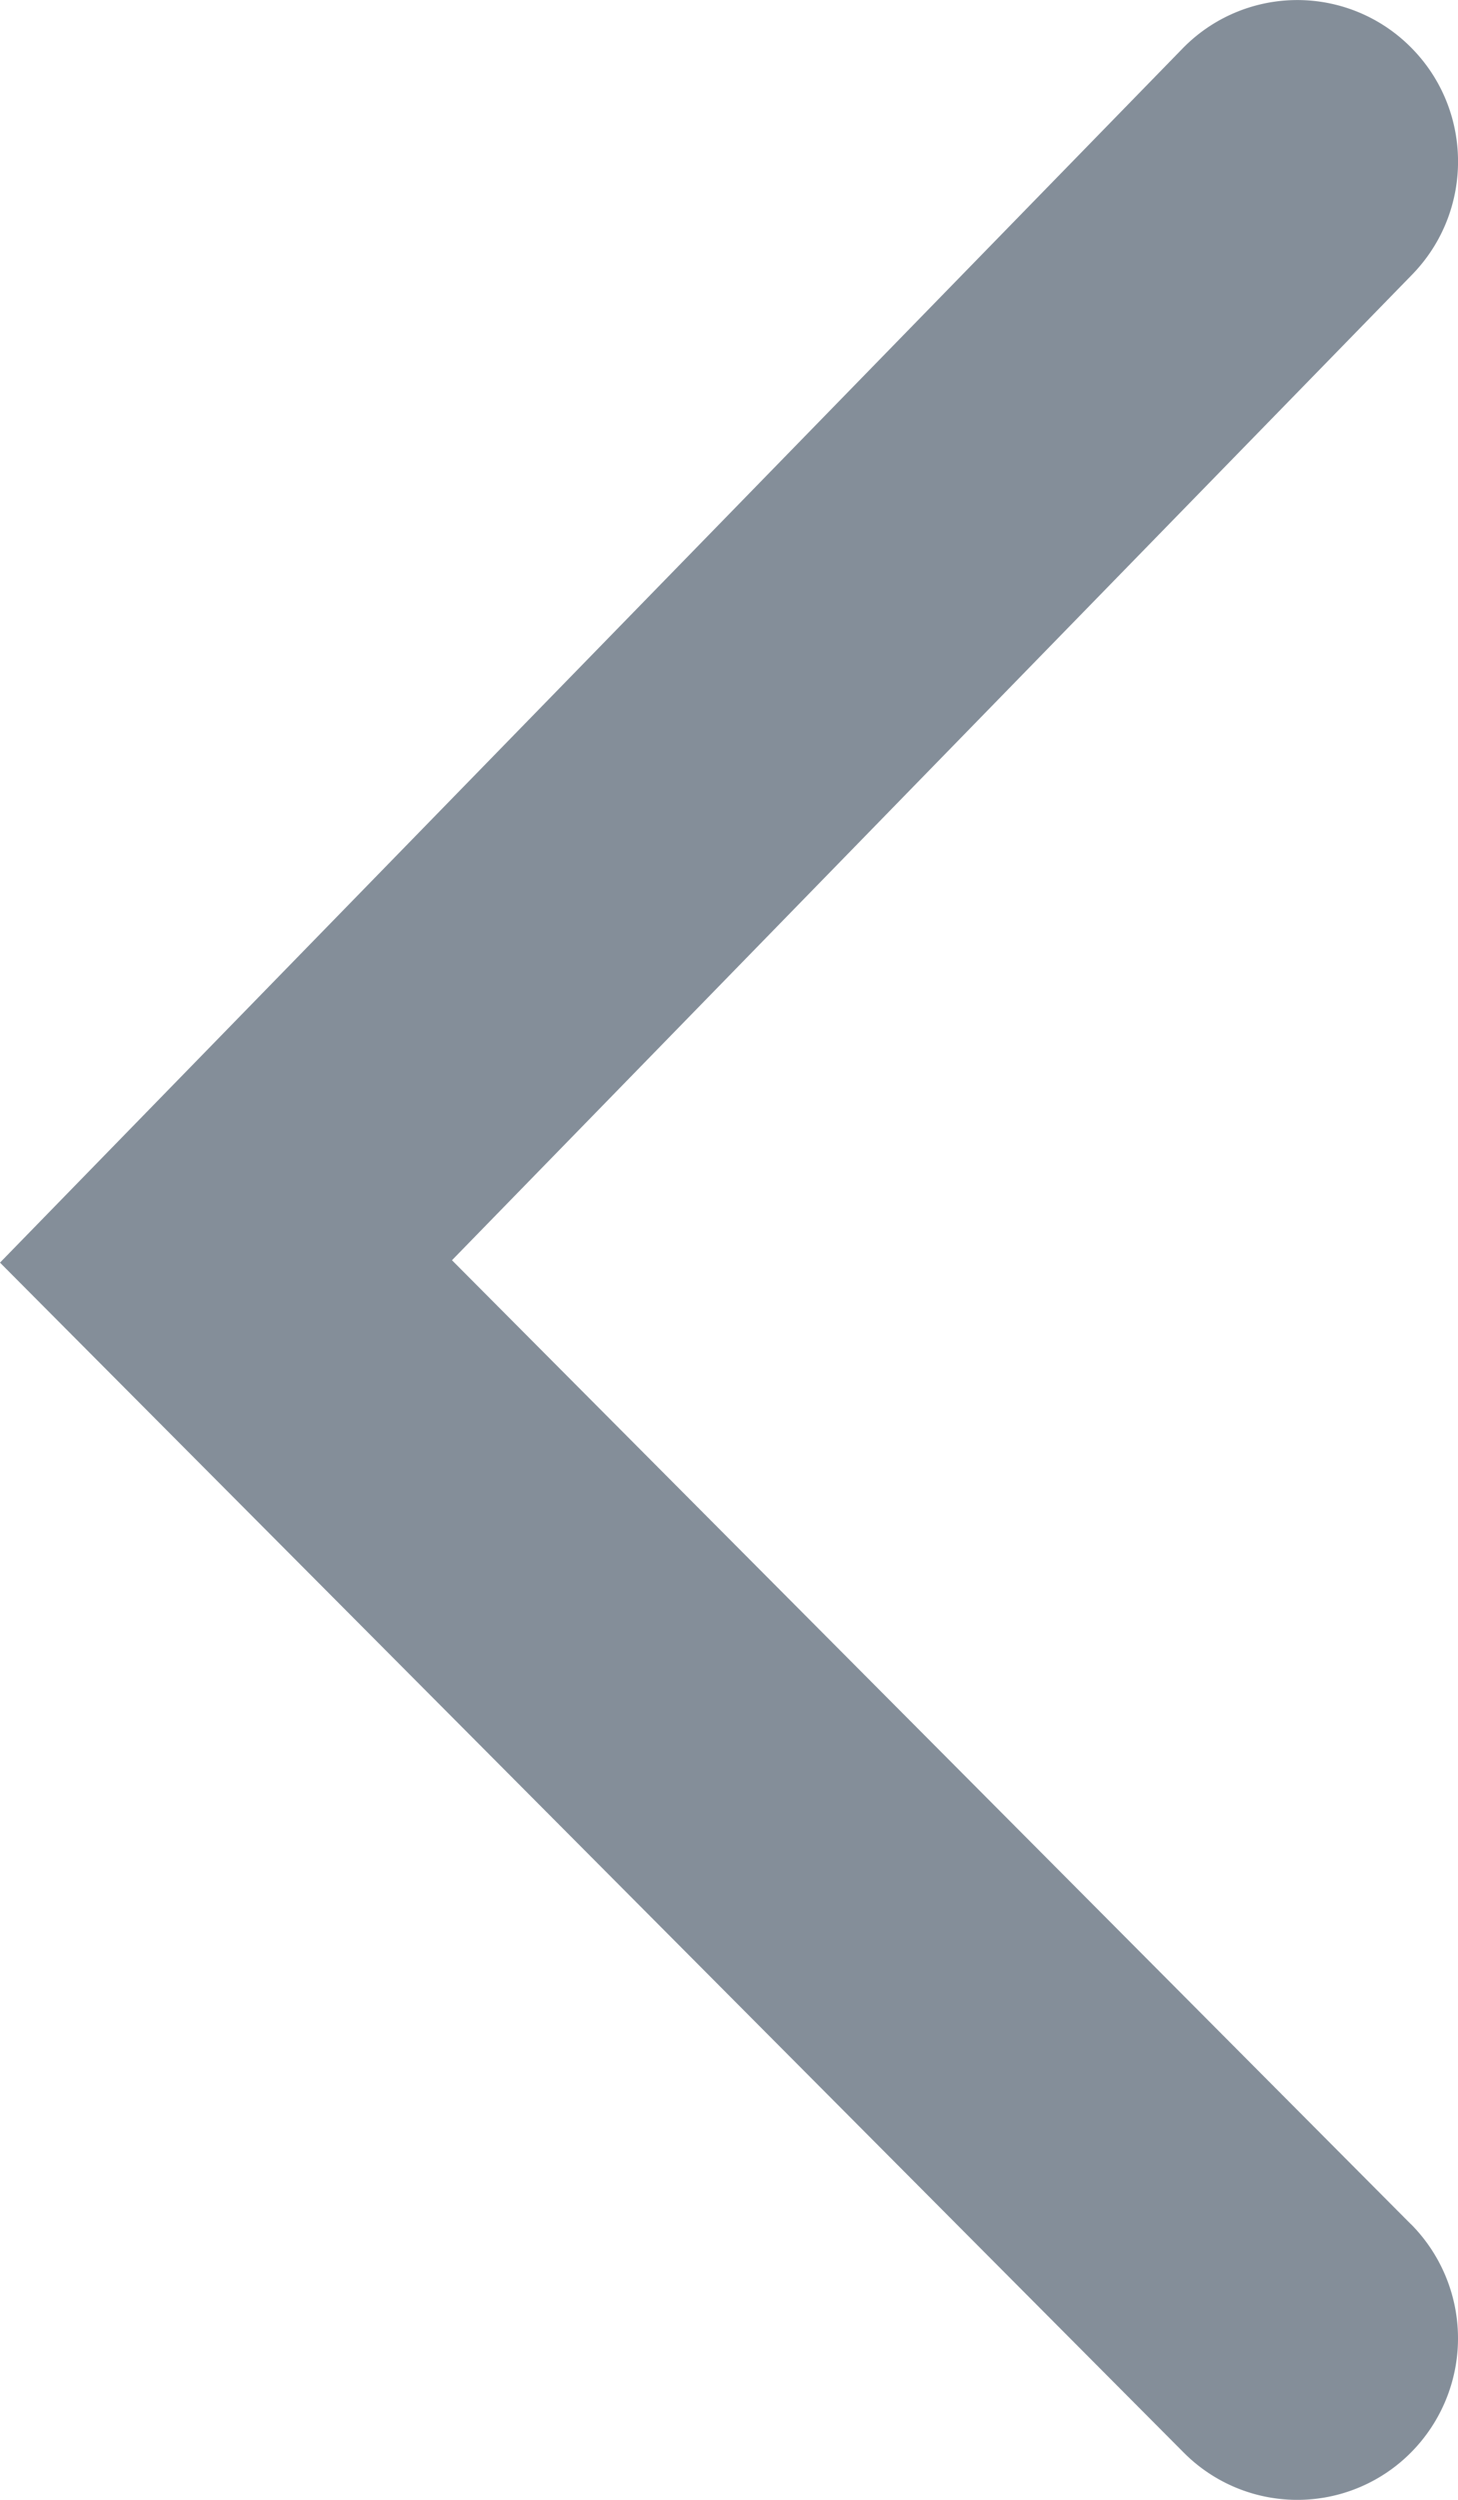 <svg xmlns="http://www.w3.org/2000/svg" width="14" height="24" viewBox="0 0 14 24">
    <path fill="#848E99" fill-rule="nonzero" d="M13.548 21.353a1.556 1.556 0 0 1 0 2.193 1.537 1.537 0 0 1-2.182 0L0 12.122 11.355.466a1.537 1.537 0 0 1 2.181-.023c.61.599.62 1.58.024 2.193L4.34 12.099l9.207 9.254z"/>
</svg>
